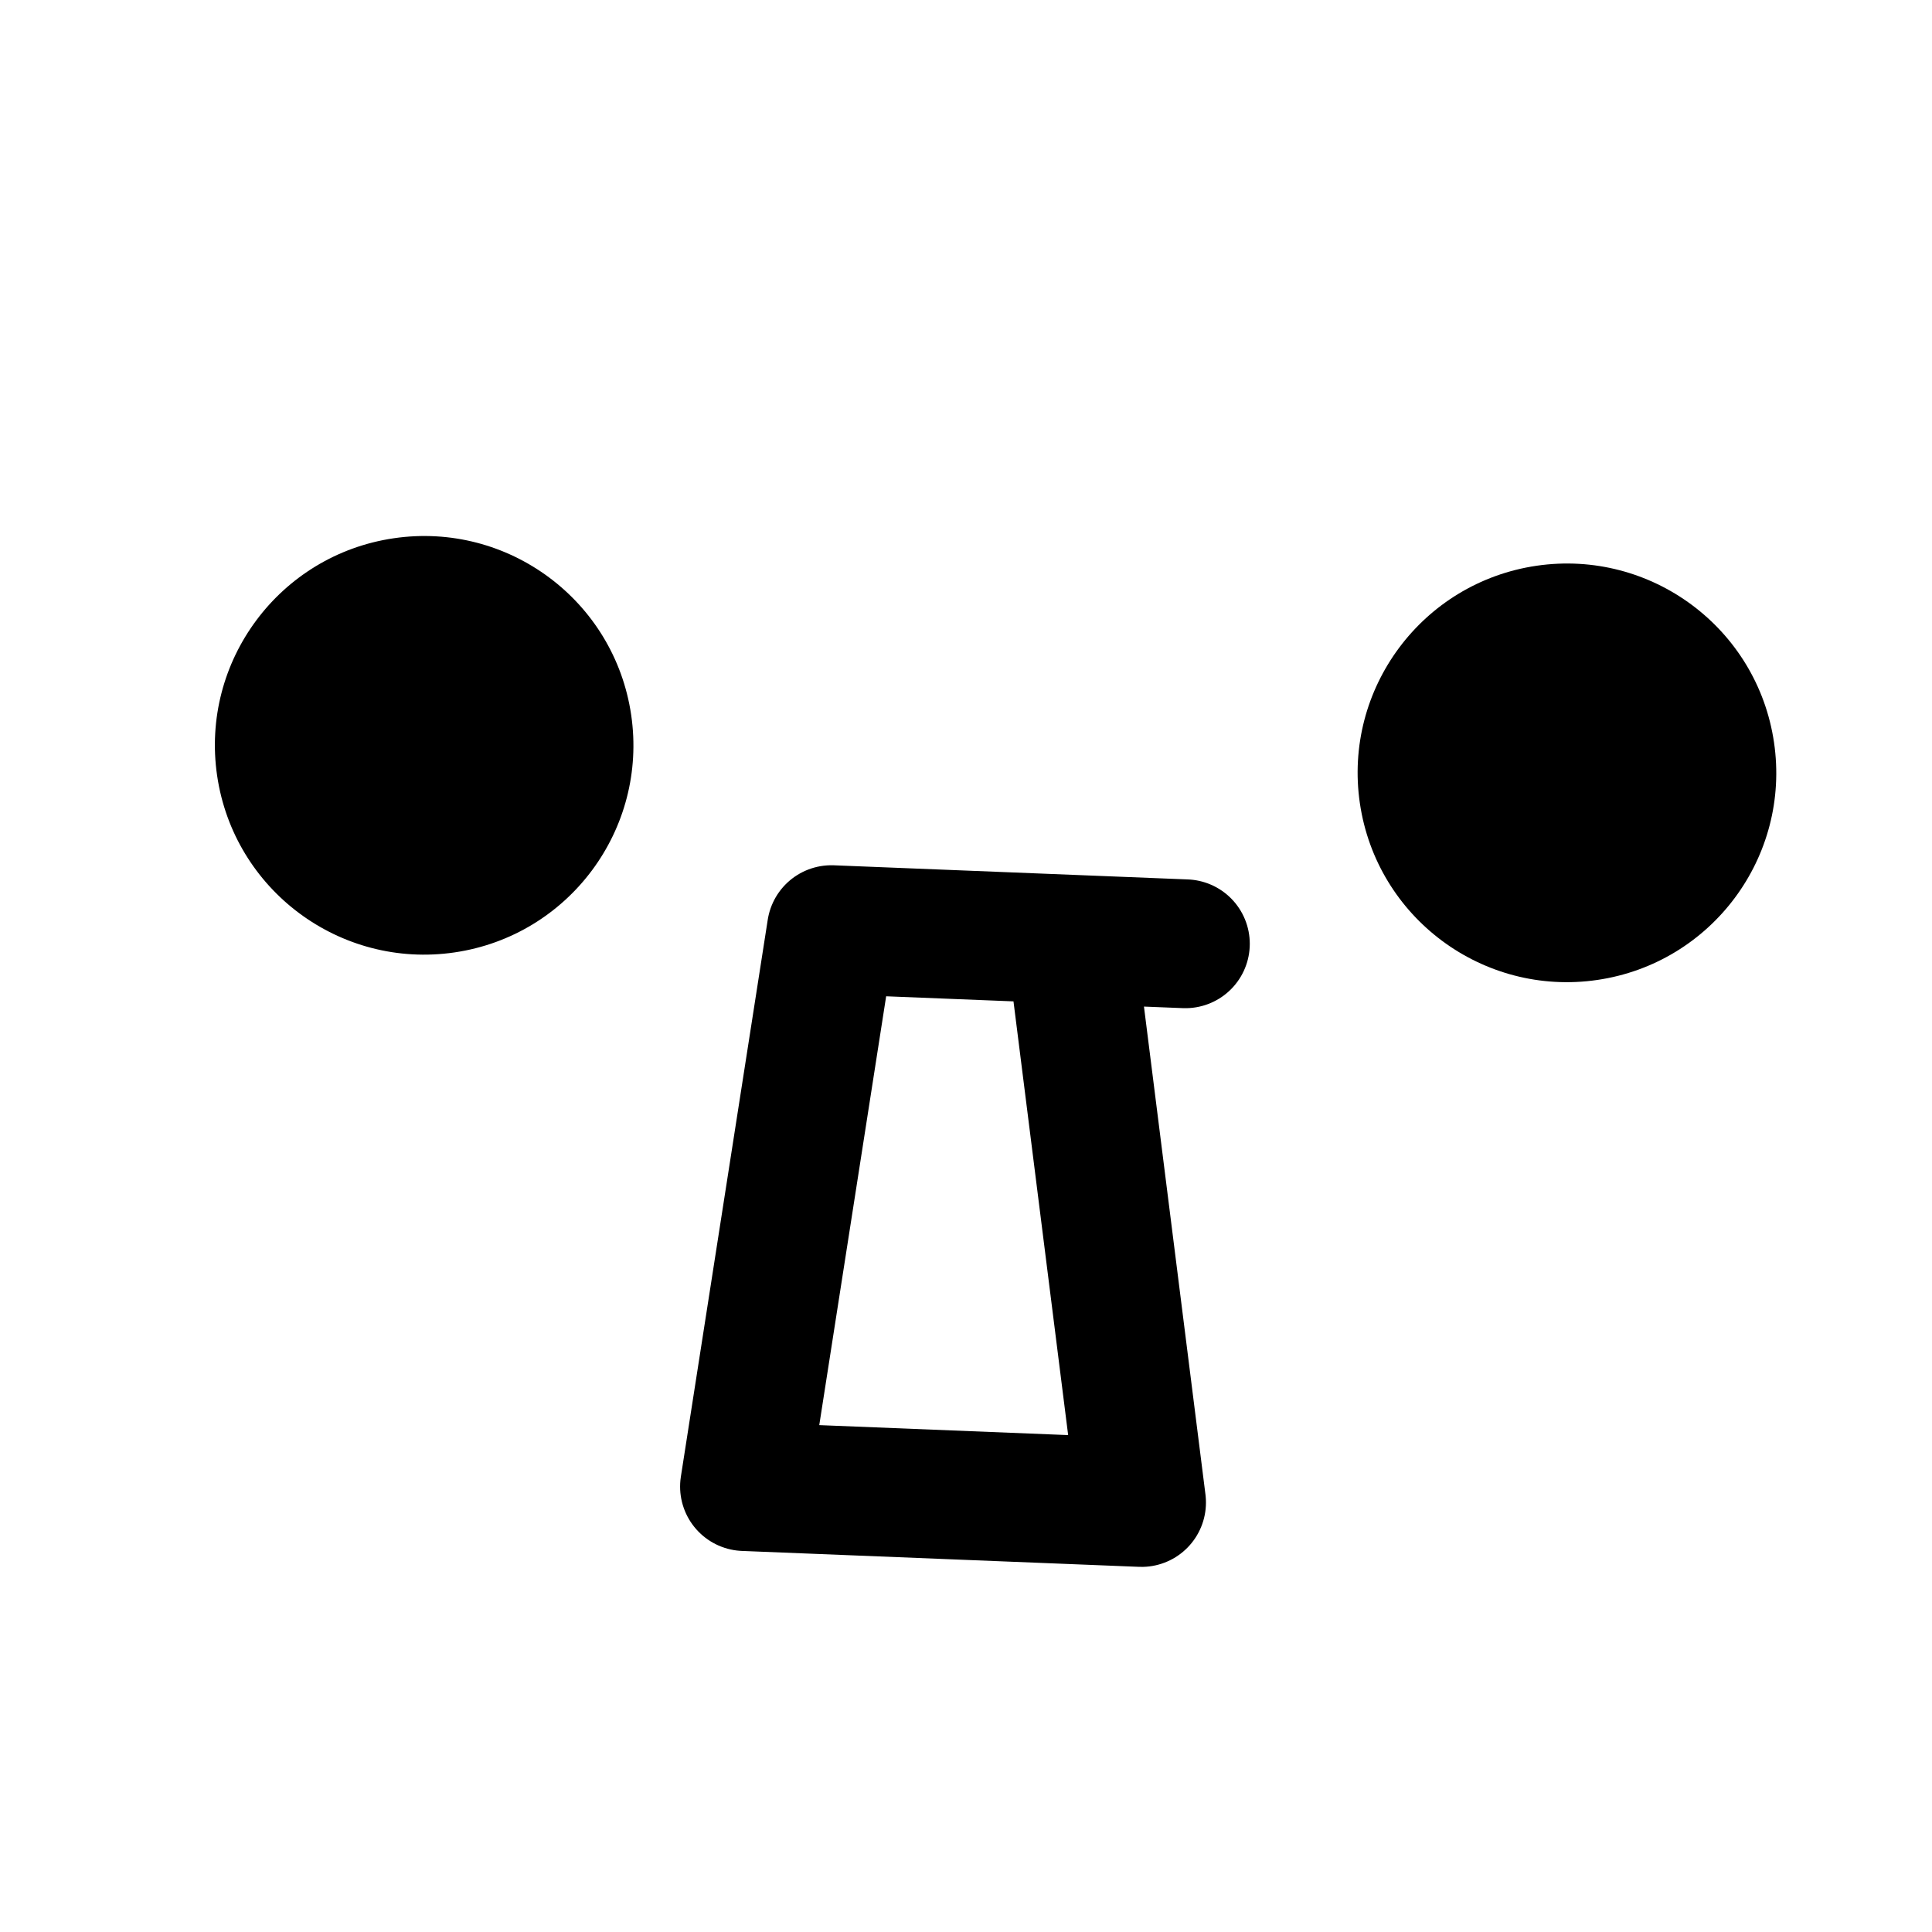 <svg xmlns="http://www.w3.org/2000/svg" width="60" height="60" fill="none" viewBox="0 0 60 60">
    <path fill="#000" d="M49.607 30.433c-3.552.521-6.853-1.936-7.375-5.488-.521-3.551 1.935-6.853 5.487-7.375 3.552-.52 6.854 1.936 7.375 5.488.522 3.551-1.935 6.853-5.487 7.375zM14.117 29.578c-3.551.521-6.852-1.936-7.374-5.488-.521-3.551 1.935-6.853 5.486-7.374 3.55-.521 6.852 1.935 7.373 5.487.521 3.552-1.934 6.854-5.485 7.375z"/>
    <path stroke="#000" stroke-linecap="round" stroke-linejoin="round" stroke-miterlimit="10" stroke-width="4" d="M33.247 29.167l2.205 17.494-12.331-.494 2.698-17.296 10.994.439"/>
</svg>
